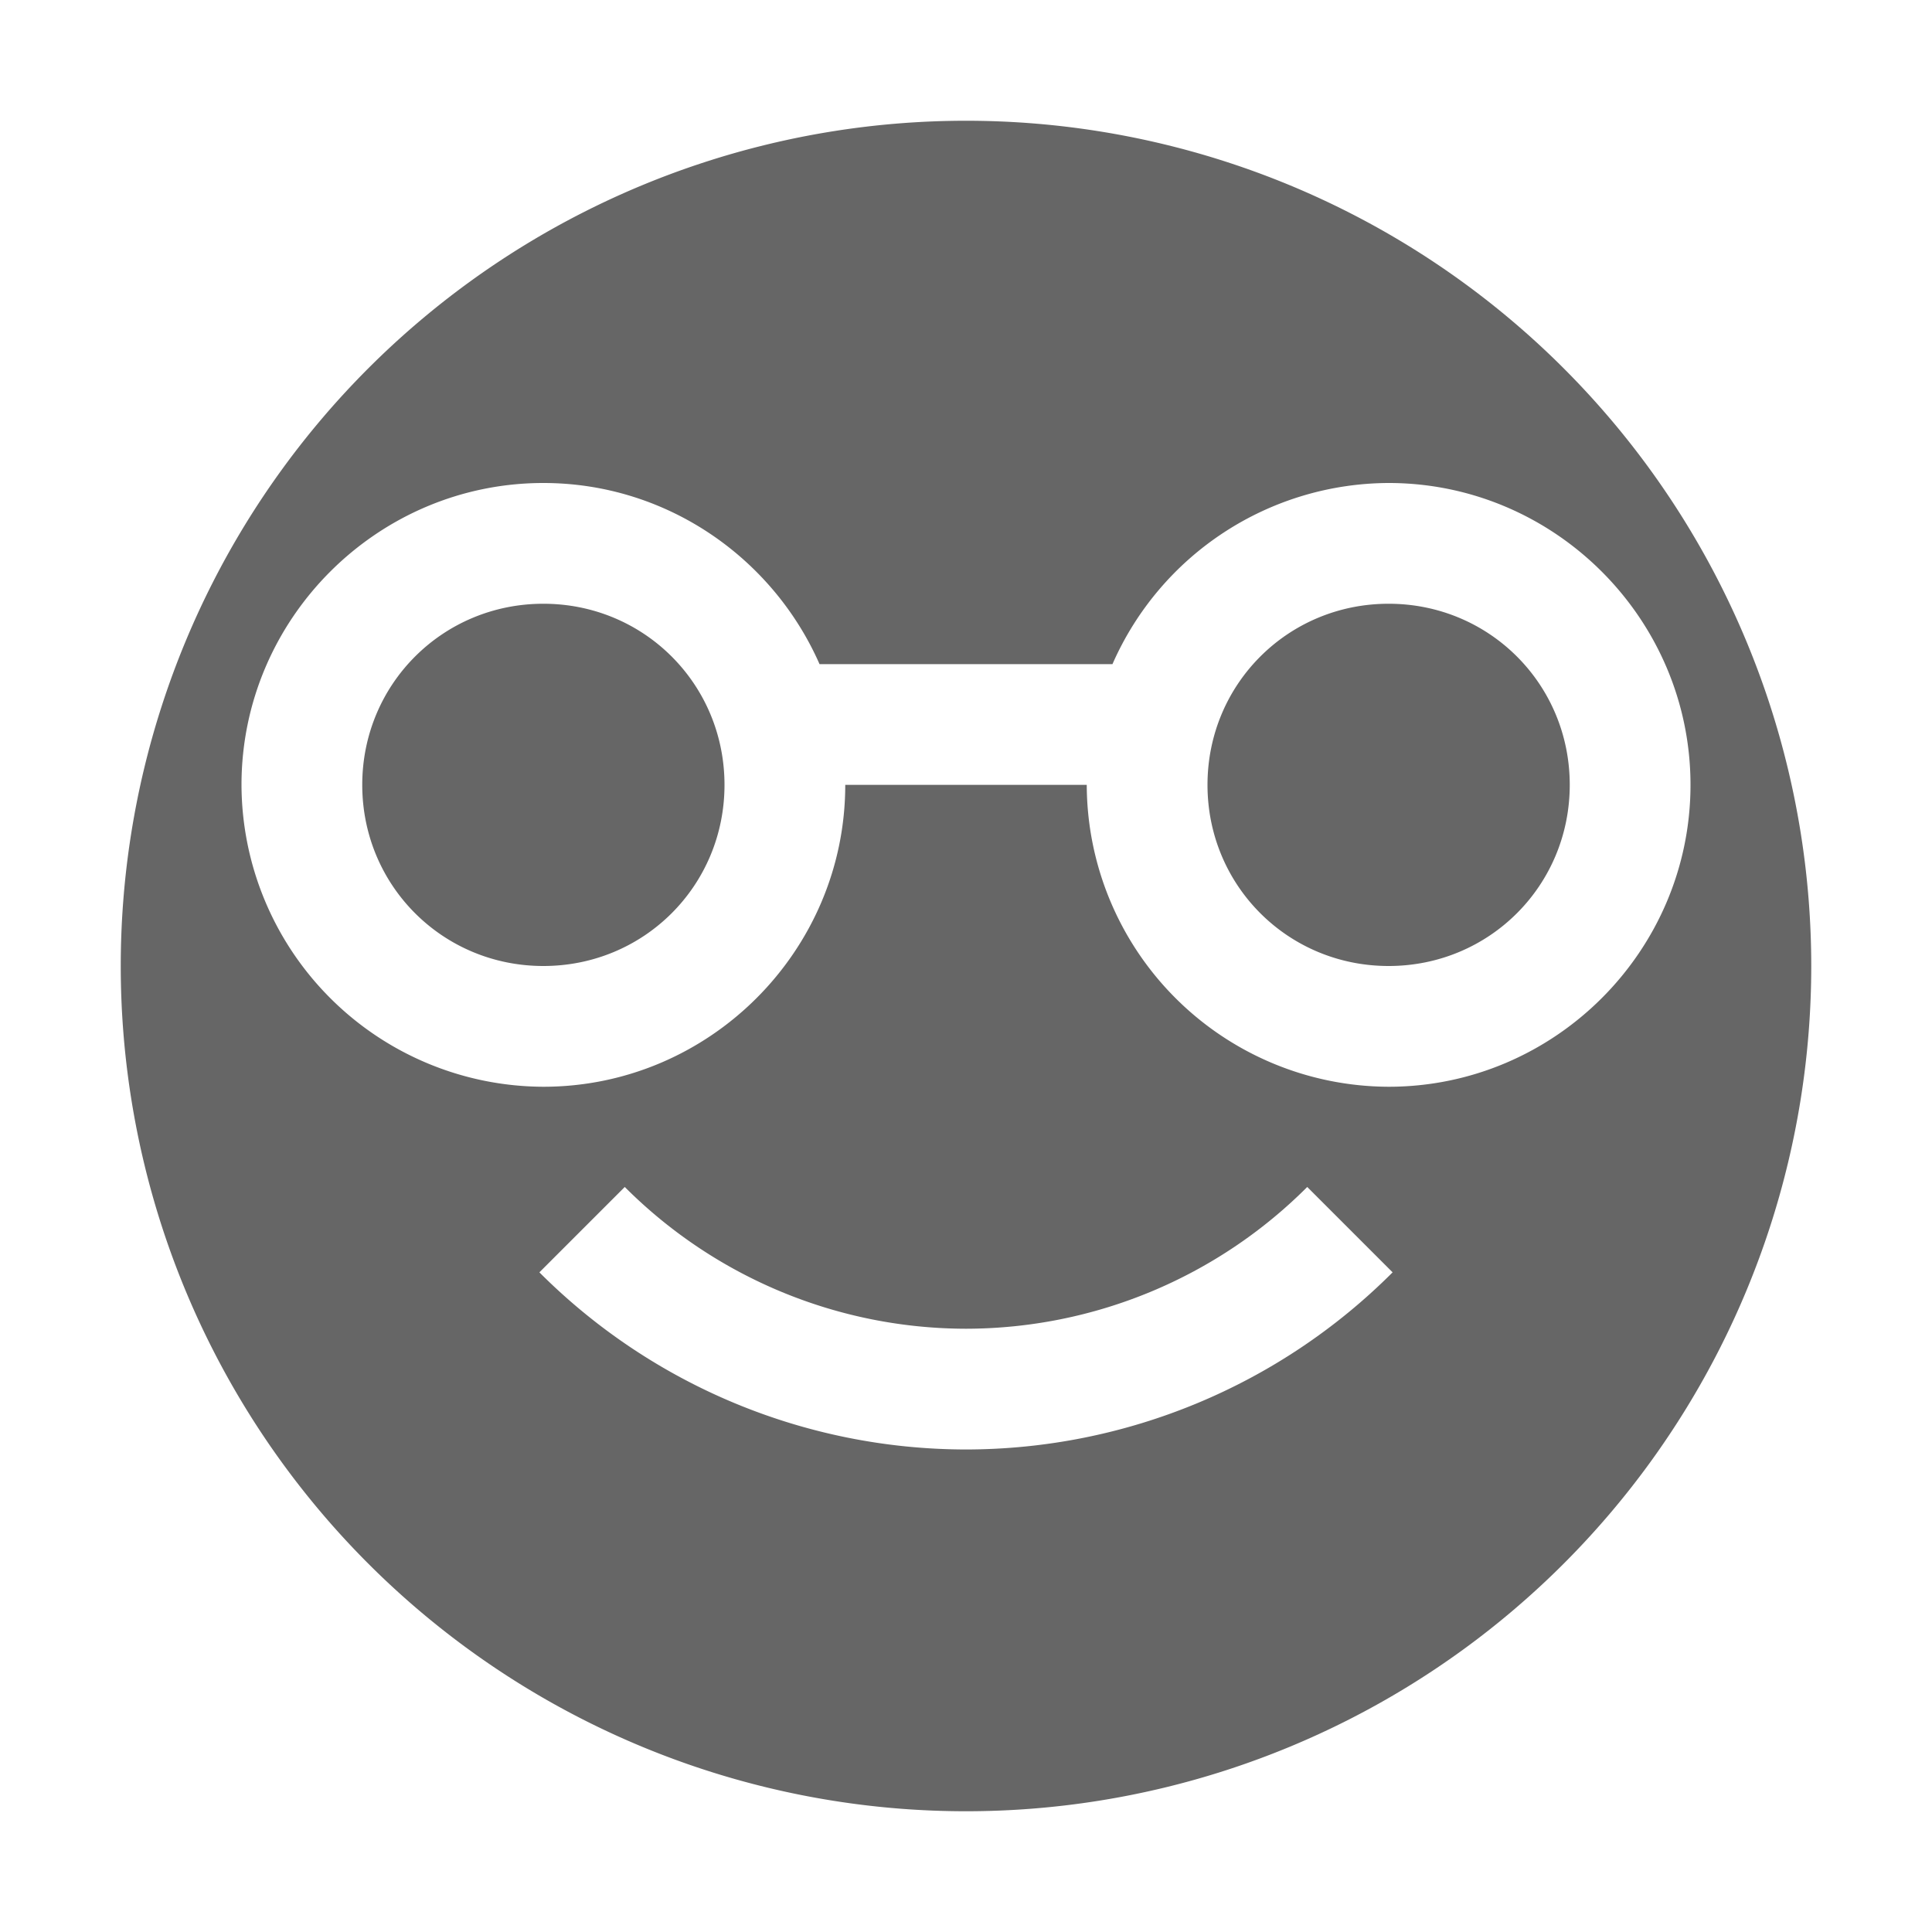 <svg height='16' width='16' xmlns='http://www.w3.org/2000/svg'>
    <g color='#bebebe' transform='translate(-1068 -54)'>
        <path d='M1076 55a7 7 0 1 0 0 14 7 7 0 0 0 0-14zm-3.5 3c1.02 0 1.9.62 2.287 1.5h2.426a2.507 2.507 0 0 1 2.287-1.5c1.375 0 2.5 1.125 2.5 2.5s-1.125 2.5-2.5 2.5a2.508 2.508 0 0 1-2.5-2.5h-2c0 1.375-1.125 2.5-2.5 2.5a2.508 2.508 0 0 1-2.5-2.5c0-1.375 1.125-2.5 2.5-2.5zm0 1c-.834 0-1.5.666-1.5 1.5s.666 1.5 1.5 1.5 1.5-.666 1.5-1.5-.666-1.5-1.5-1.5zm7 0c-.834 0-1.5.666-1.5 1.5s.666 1.5 1.5 1.5 1.5-.666 1.5-1.5-.666-1.5-1.5-1.5zm-6.326 4.83a4 4 0 0 0 2.826 1.174 4 4 0 0 0 2.826-1.174l.707.707a4.999 4.999 0 0 1-3.533 1.467 4.999 4.999 0 0 1-3.533-1.467z' fill='#666' overflow='visible' style='marker:none'/>
        
    </g>
</svg>
